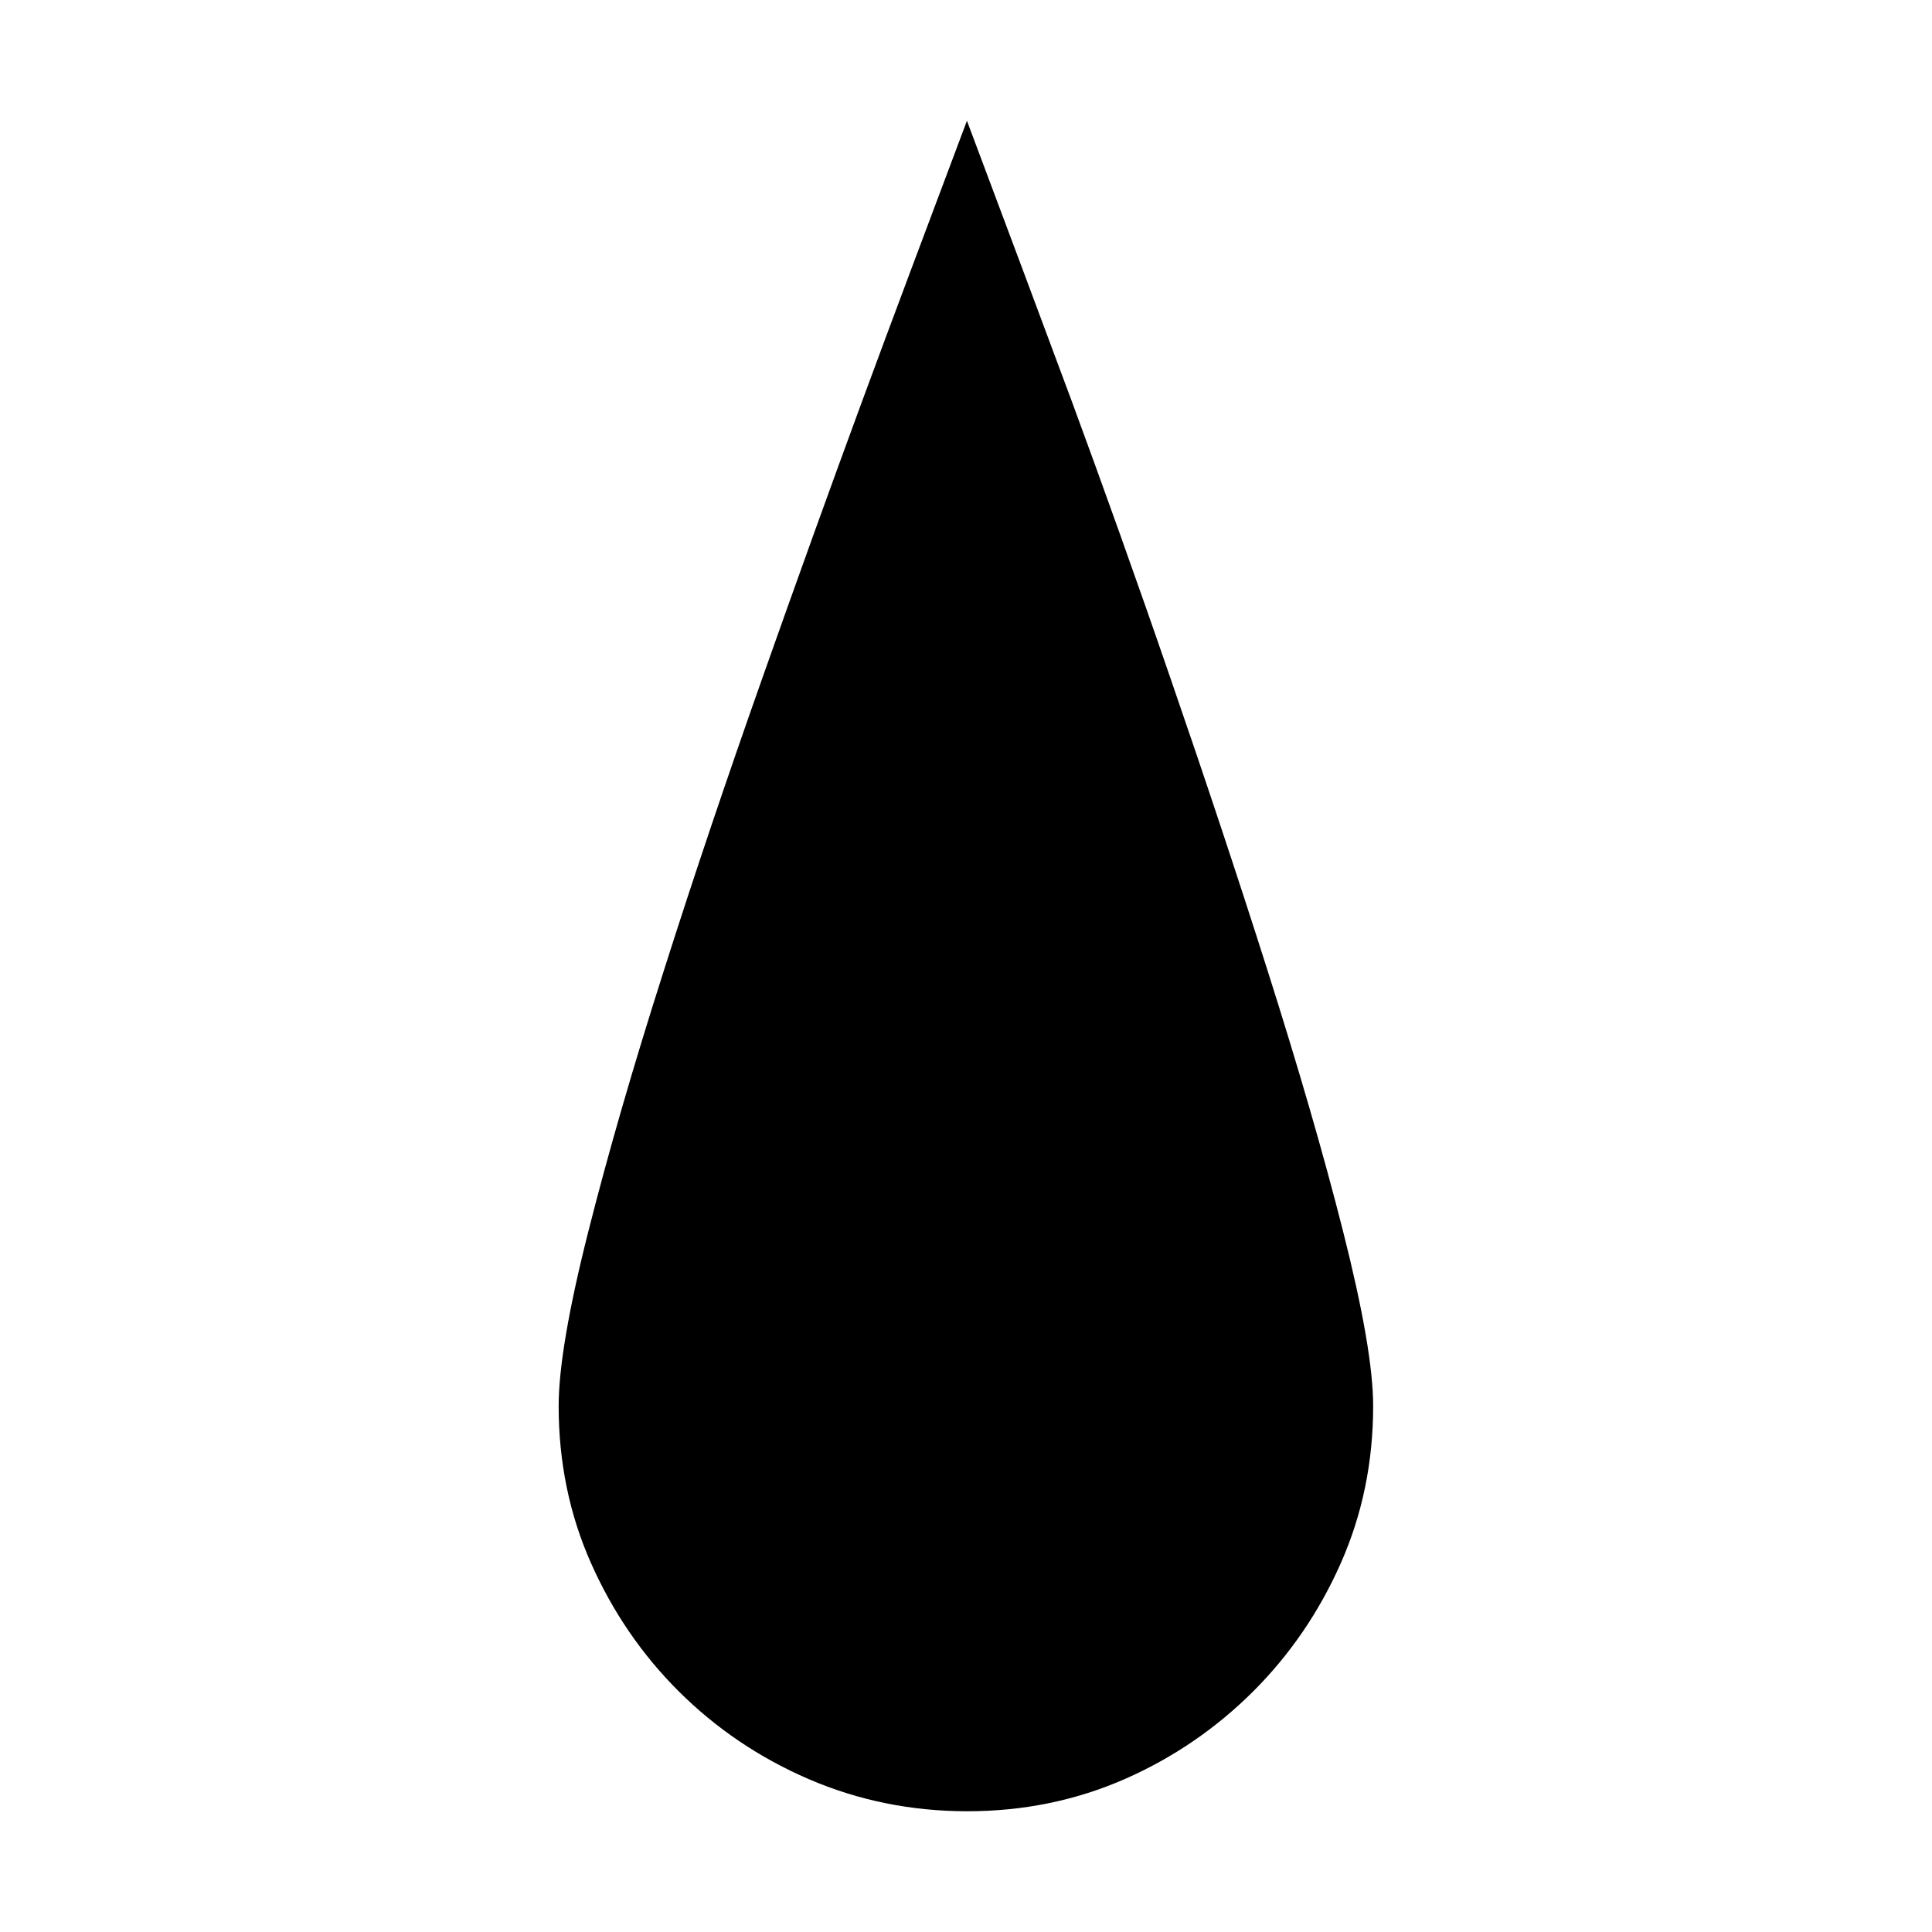 <?xml version="1.0" standalone="no"?><!DOCTYPE svg PUBLIC "-//W3C//DTD SVG 1.1//EN" "http://www.w3.org/Graphics/SVG/1.1/DTD/svg11.dtd"><svg t="1678515643864" class="icon" viewBox="0 0 1024 1024" version="1.1" xmlns="http://www.w3.org/2000/svg" p-id="16430" xmlns:xlink="http://www.w3.org/1999/xlink" width="200" height="200"><path d="M727.8 745.2c0 29.7-5.7 57.4-17.1 83.2-11.4 25.8-26.9 48.5-46.5 68.1-19.7 19.6-42.4 35.2-68.2 46.5s-53.6 17-83.3 17c-29.8 0-57.7-5.7-84-17-26.2-11.3-49.2-26.9-68.9-46.5-19.7-19.6-35.2-42.4-46.6-68.1s-17.1-53.5-17.1-83.2c0-20.1 5.2-50.9 15.7-92.4s23.8-87.5 40-138.2c16.1-50.7 33.7-102.7 52.5-155.9s36.3-101.7 52.4-145.4 34.8-93.4 55.8-149.3c21 55.9 39.6 105.7 55.8 149.3 16.1 43.7 33.5 92.2 51.8 145.4 18.4 53.3 35.7 105.2 51.8 155.9s29.5 96.7 40 138.2c10.5 41.5 15.9 72.3 15.9 92.4z" p-id="16431"></path></svg>